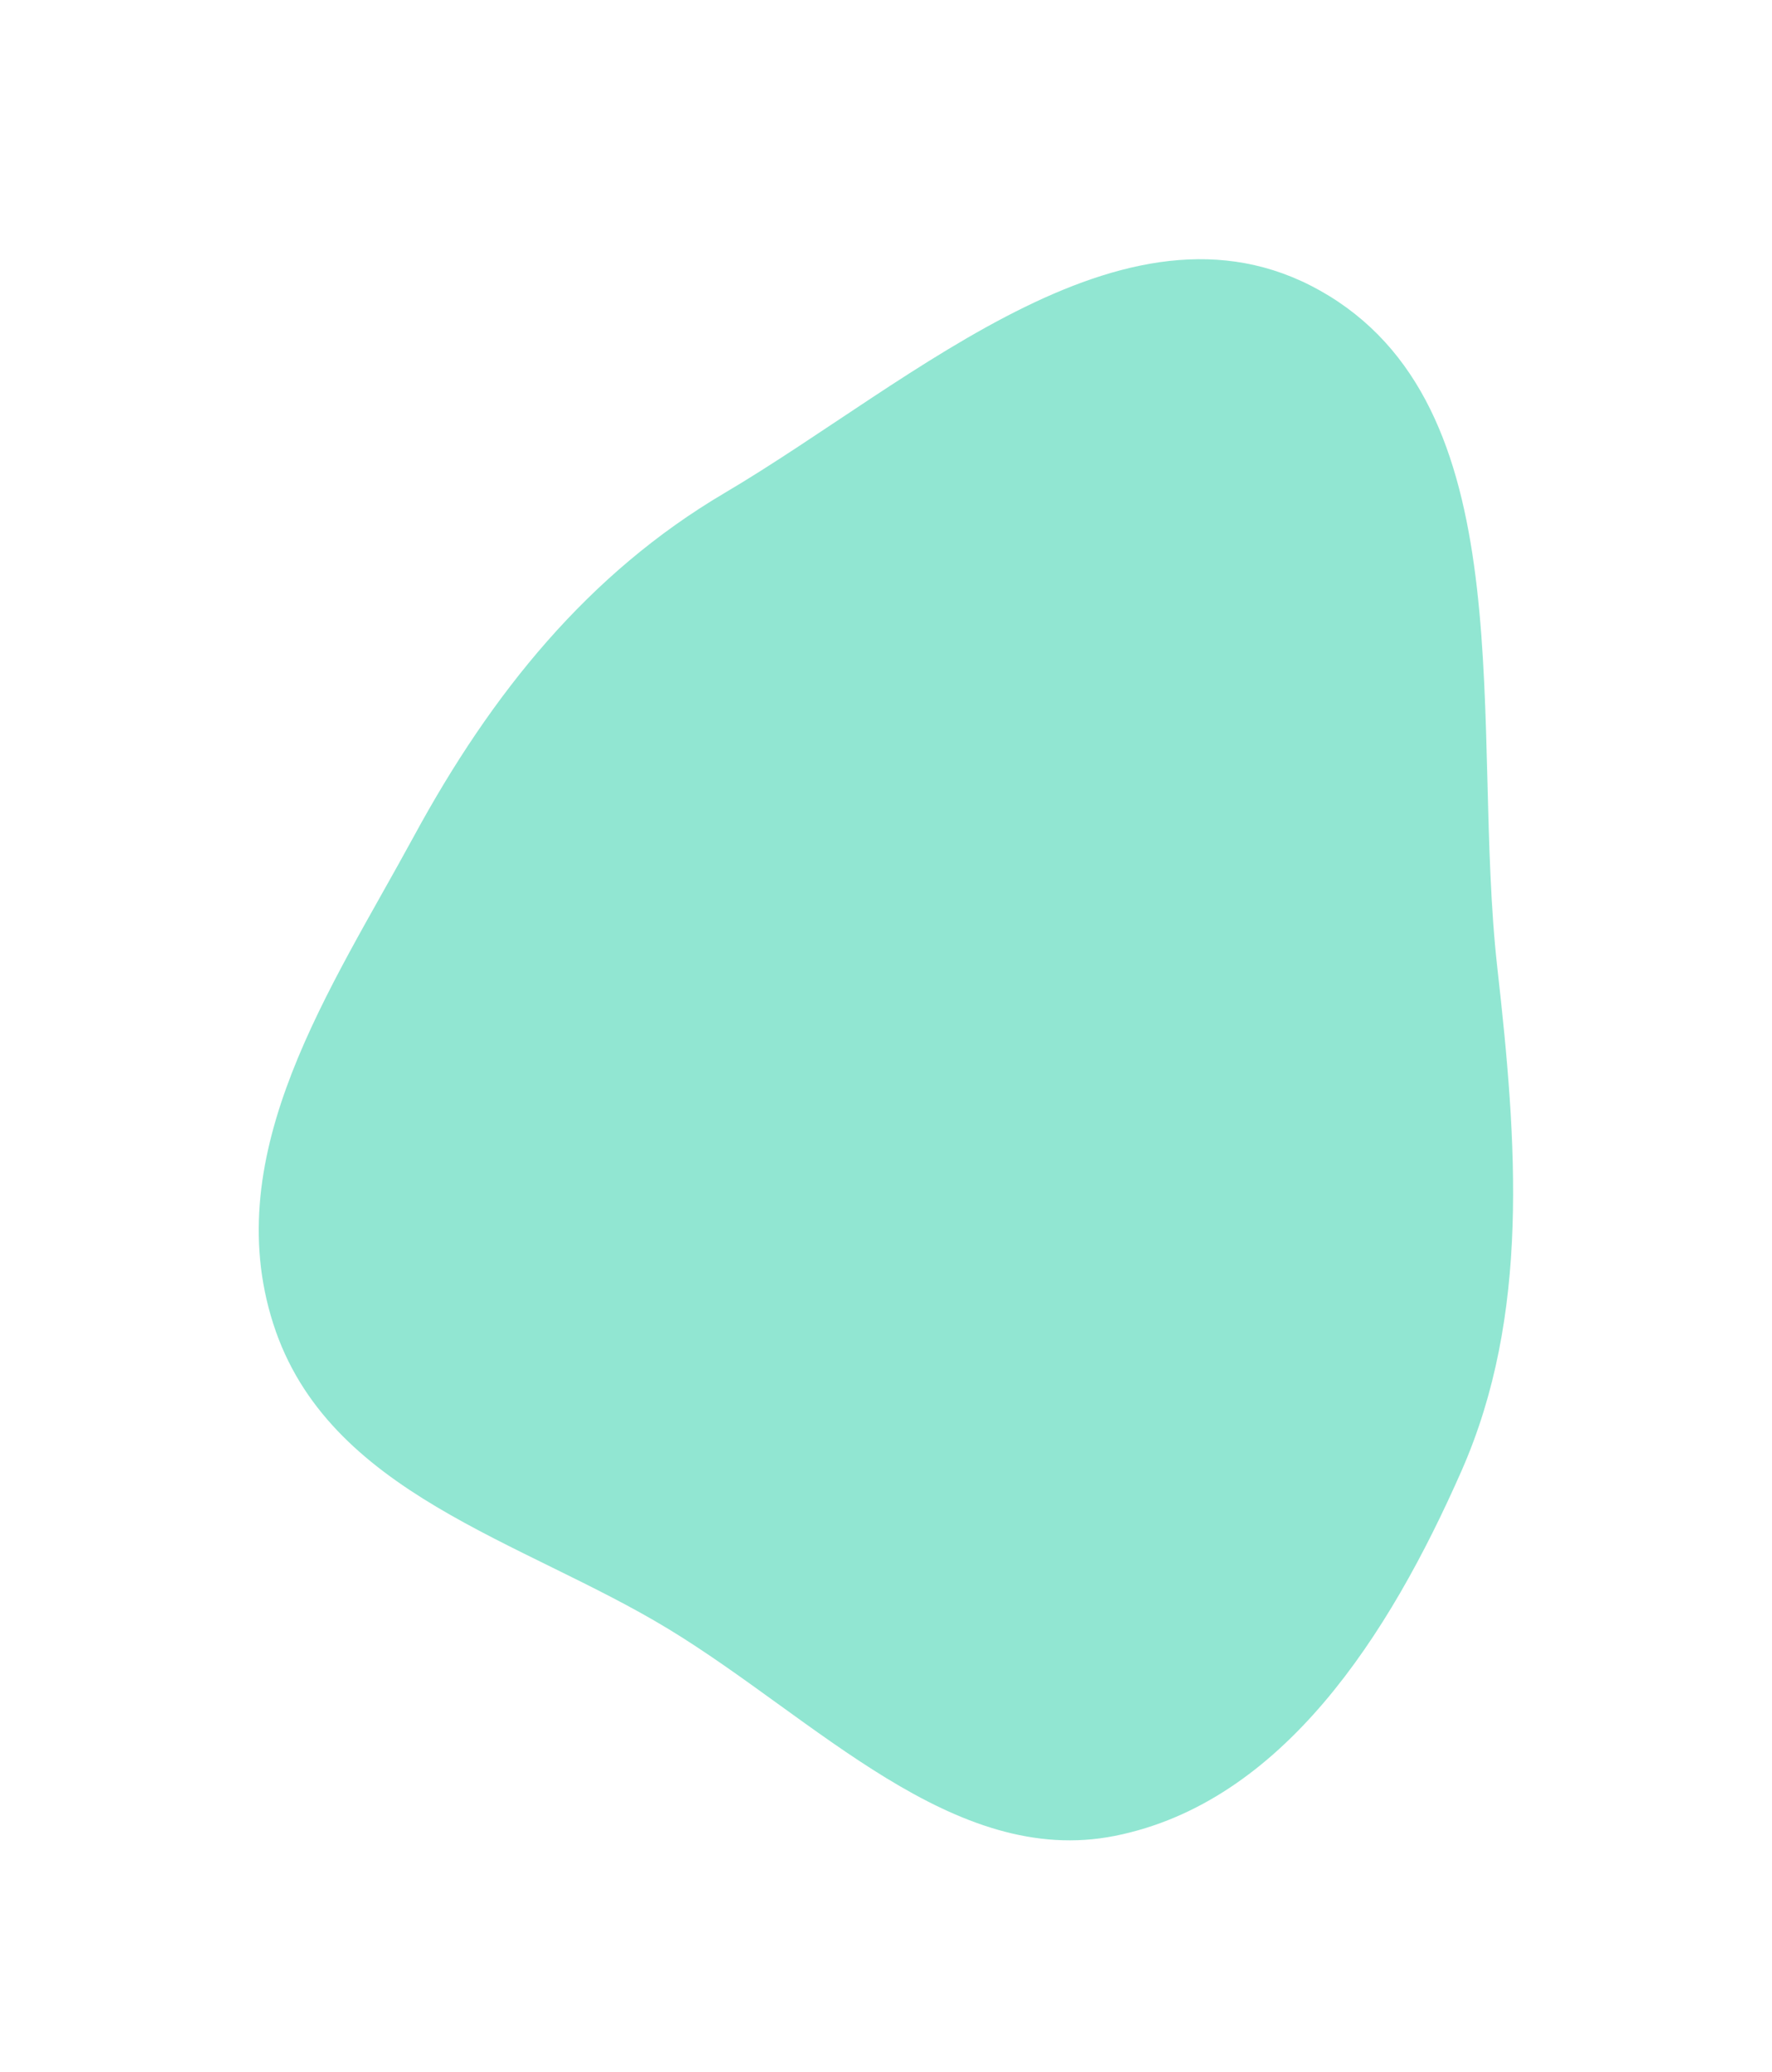 <svg width="1373" height="1605" viewBox="0 0 1373 1605" fill="none" xmlns="http://www.w3.org/2000/svg">
<g filter="url(#filter0_f_1_178)">
<path fill-rule="evenodd" clip-rule="evenodd" d="M211.786 1025.43C169.007 892.42 256.812 765.312 320.658 647.76C381.104 536.467 456.099 443.979 561.309 381.896C709.086 294.696 877.76 135.827 1029.92 229.24C1182.14 322.691 1139.44 565.326 1160.18 749.562C1175.46 885.23 1185.6 1018.55 1132.37 1139.3C1076.36 1266.39 993.74 1395.98 863.823 1421.89C738.707 1446.84 632.004 1331.03 518.137 1261.79C404.63 1192.78 254.126 1157.08 211.786 1025.43Z" fill="#91E6D2"/>
</g>
<defs>
<filter id="filter0_f_1_178" x="0.472" y="0.754" width="1371.94" height="1624.59" filterUnits="userSpaceOnUse" color-interpolation-filters="sRGB">
<feFlood flood-opacity="0" result="BackgroundImageFix"/>
<feBlend mode="normal" in="SourceGraphic" in2="BackgroundImageFix" result="shape"/>
<feGaussianBlur stdDeviation="100" result="effect1_foregroundBlur_1_178"/>
</filter>
</defs>
</svg>
